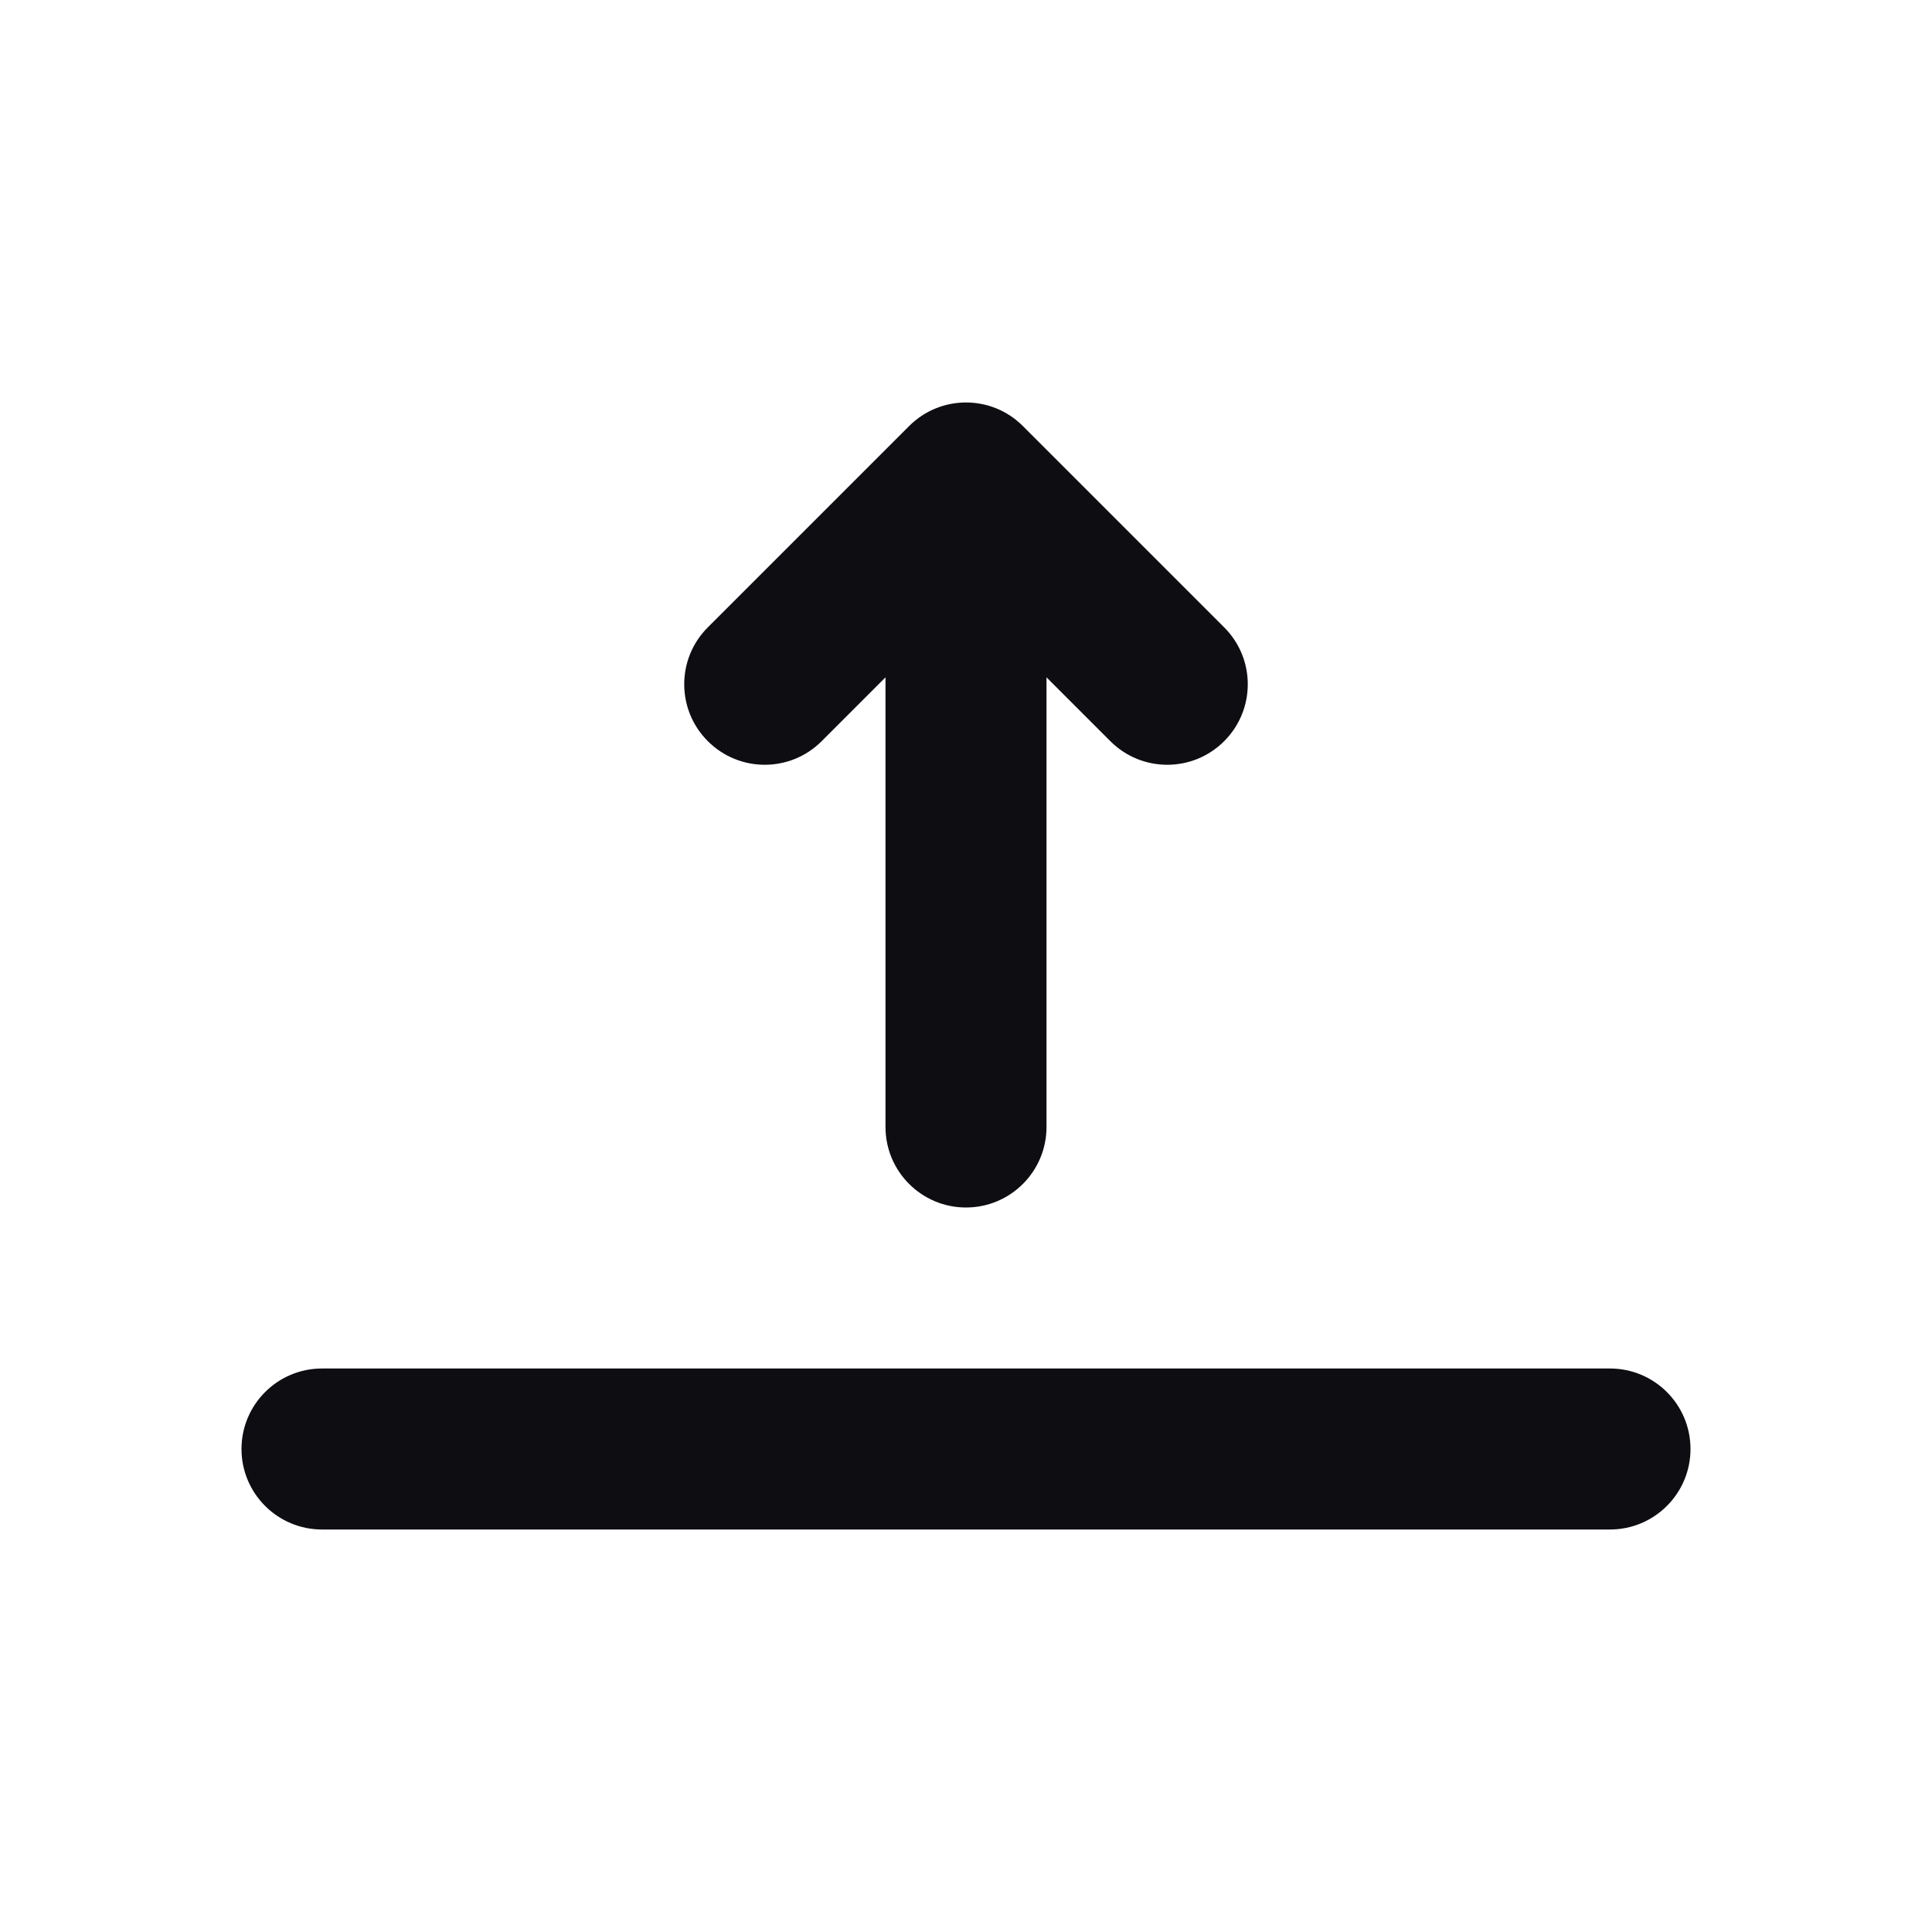 <svg width="24" height="24" viewBox="0 0 24 24" fill="none" xmlns="http://www.w3.org/2000/svg">
<path d="M12.707 5.293C12.317 4.902 11.683 4.902 11.293 5.293L8.793 7.793C8.402 8.183 8.402 8.817 8.793 9.207C9.183 9.598 9.817 9.598 10.207 9.207L11 8.414V14C11 14.552 11.448 15 12 15C12.552 15 13 14.552 13 14V8.414L13.793 9.207C14.183 9.598 14.817 9.598 15.207 9.207C15.598 8.817 15.598 8.183 15.207 7.793L12.707 5.293Z" fill="#0D0D12"/>
<path d="M4 17C3.448 17 3 17.448 3 18C3 18.552 3.448 19 4 19H20C20.552 19 21 18.552 21 18C21 17.448 20.552 17 20 17H4Z" fill="#0D0D12"/>
</svg>
